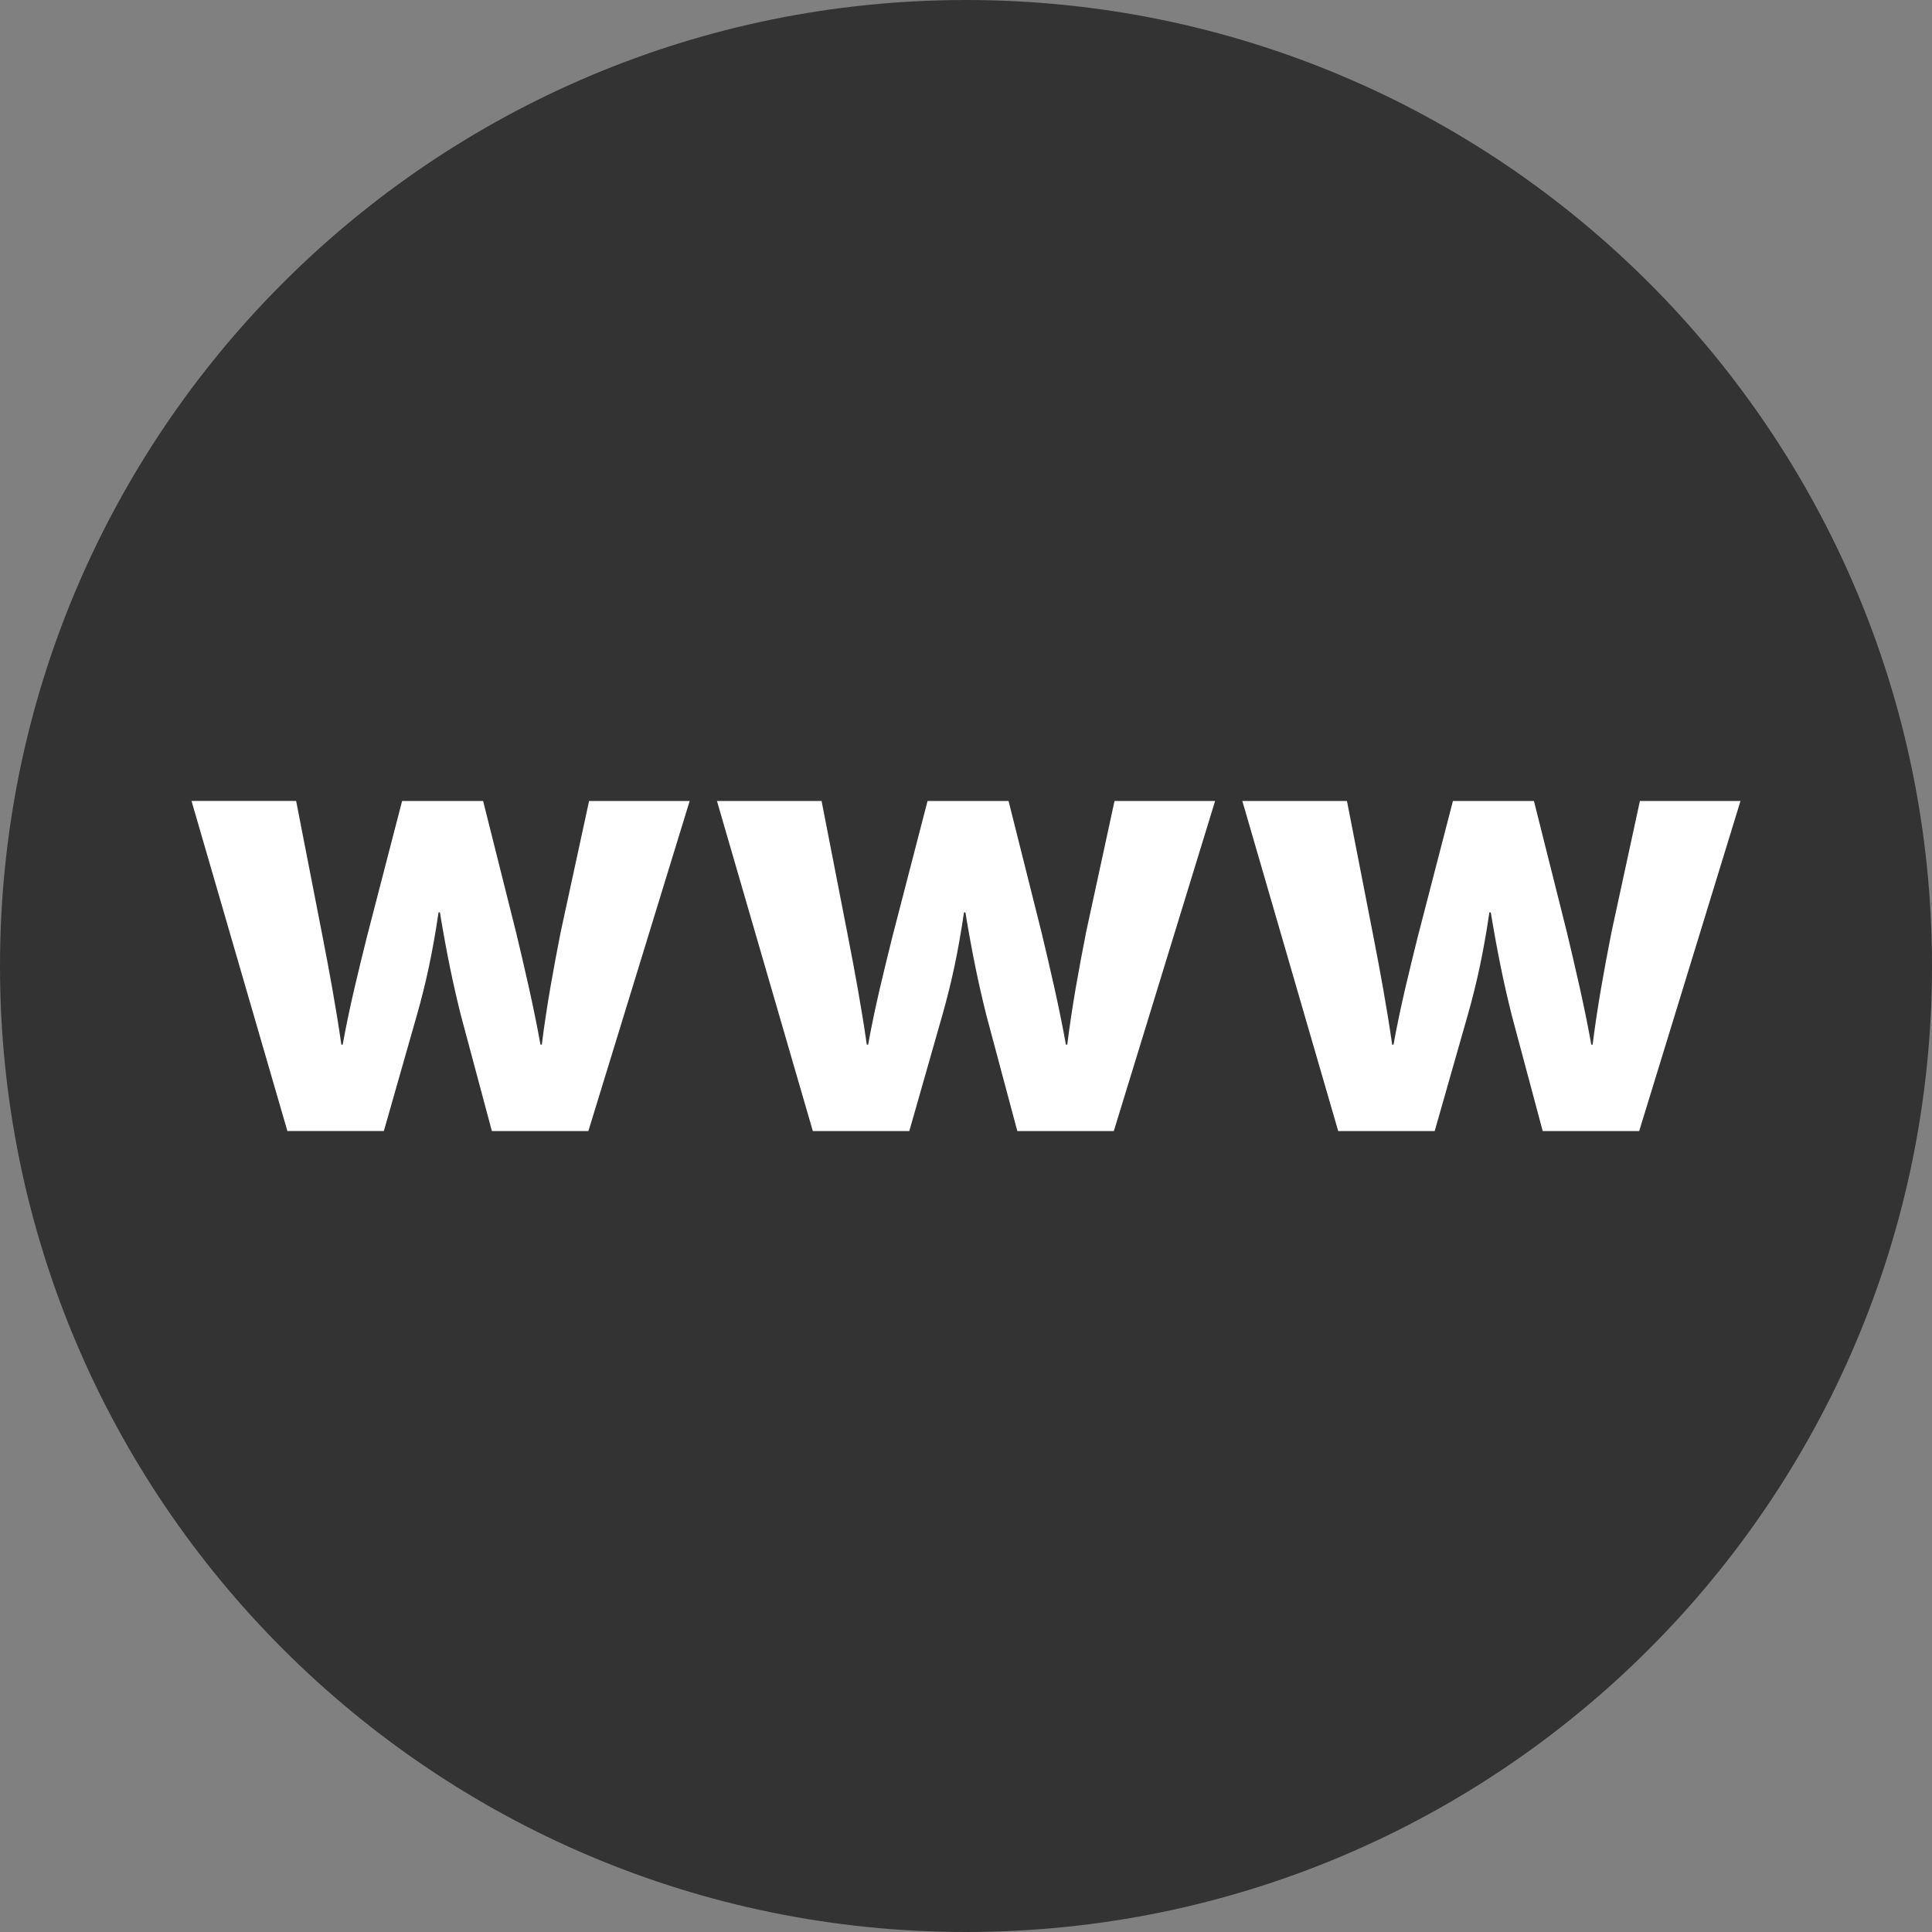 <?xml version="1.0" encoding="utf-8"?>
<!-- Generator: Adobe Illustrator 19.2.1, SVG Export Plug-In . SVG Version: 6.00 Build 0)  -->
<svg version="1.1" xmlns="http://www.w3.org/2000/svg" xmlns:xlink="http://www.w3.org/1999/xlink" x="0px" y="0px"
	 viewBox="0 0 32 32" enable-background="new 0 0 32 32" xml:space="preserve">
<rect x="0" y="0" width="32" height="32" fill="#808080" stroke="none"/>
<g id="Layer_6" display="none">
	<rect x="-174.198" y="-40.333" display="inline" fill="#E2E2E2" width="415.531" height="194.734"/>
</g>
<g id="Style_1" display="none">
	<g display="inline">
		<path fill="#E02F2F" d="M16,0C7.163,0,0,7.163,0,16c0,8.836,7.163,16,16,16s16-7.164,16-16C32,7.163,24.837,0,16,0z"/>
		<path fill="none" stroke="#FF6666" stroke-width="0.5" stroke-miterlimit="10" d="M16,1.359C7.914,1.359,1.359,7.914,1.359,16
			c0,8.086,6.555,14.641,14.641,14.641S30.641,24.086,30.641,16C30.641,7.914,24.086,1.359,16,1.359z"/>
	</g>
	<path display="inline" fill="#FFFFFF" d="M18.76,10.36c0-1.424,2.862-2.162,2.862,0.246c-0.008,1.322-0.19,2.542-0.481,3.659h2.975
		c0.226-1.348,0.217-2.681,0.217-4.251c0-4.421-8.333-5.158-8.333,0.444c0,3.933,1.893,6.003,3.873,7.093
		C18.224,20.721,16,22.448,16,22.448c-6.224-4.963-5.622-13.365-5.622-13.365H7.667c0.051,11.351,6.176,15.33,6.929,15.921
		c0.752,0.591,0.903,0.541,1.807,0.491c0.902-0.049,2.959-2.065,5.47-5.895c0.242-0.371,0.46-0.726,0.657-1.071
		c1.051,0.23,1.802,0.235,1.802,0.235v-2.408C19.061,15.863,18.76,11.442,18.76,10.36z"/>
</g>
<g id="Style_1_copy" display="none">
	<g display="inline">
		<path fill="#E02F2F" d="M16,0C7.163,0,0,7.163,0,16c0,8.836,7.163,16,16,16s16-7.164,16-16C32,7.163,24.837,0,16,0z"/>
		<path fill="none" stroke="#FF6666" stroke-width="0.5" stroke-miterlimit="10" d="M16,1.359C7.914,1.359,1.359,7.914,1.359,16
			c0,8.086,6.555,14.641,14.641,14.641S30.641,24.086,30.641,16C30.641,7.914,24.086,1.359,16,1.359z"/>
	</g>
	<path display="inline" fill="#FFFFFF" d="M18.76,10.36c0-1.424,2.862-2.162,2.862,0.246c-0.008,1.322-0.19,2.542-0.481,3.659h2.975
		c0.226-1.348,0.217-2.681,0.217-4.251c0-4.421-8.333-5.158-8.333,0.444c0,3.933,1.893,6.003,3.873,7.093
		C18.224,20.721,16,22.448,16,22.448c-6.224-4.963-5.622-13.365-5.622-13.365H7.667c0.051,11.351,6.176,15.33,6.929,15.921
		c0.752,0.591,0.903,0.541,1.807,0.491c0.902-0.049,2.959-2.065,5.47-5.895c0.242-0.371,0.46-0.726,0.657-1.071
		c1.051,0.23,1.802,0.235,1.802,0.235v-2.408C19.061,15.863,18.76,11.442,18.76,10.36z"/>
</g>
<g id="Style_2" display="none">
	<g display="inline">
		<g>
			<path fill="#FFFFFF" d="M16,31.625c-8.615,0-15.625-7.01-15.625-15.625S7.385,0.375,16,0.375S31.625,7.385,31.625,16
				S24.615,31.625,16,31.625z"/>
			<path fill="#E5E5E5" d="M16,0.75c8.409,0,15.25,6.841,15.25,15.25S24.409,31.25,16,31.25S0.75,24.409,0.75,16S7.591,0.75,16,0.75
				 M16,0C7.163,0,0,7.163,0,16c0,8.836,7.163,16,16,16s16-7.164,16-16C32,7.163,24.837,0,16,0L16,0z"/>
		</g>
	</g>
	<path display="inline" fill="#333333" d="M18.76,10.36c0-1.424,2.862-2.162,2.862,0.246c-0.008,1.322-0.19,2.542-0.481,3.659h2.975
		c0.226-1.348,0.217-2.681,0.217-4.251c0-4.421-8.333-5.158-8.333,0.444c0,3.933,1.893,6.003,3.873,7.093
		C18.224,20.721,16,22.448,16,22.448c-6.224-4.963-5.622-13.365-5.622-13.365H7.667c0.051,11.351,6.176,15.33,6.929,15.921
		c0.752,0.591,0.903,0.541,1.807,0.491c0.902-0.049,2.959-2.065,5.47-5.895c0.242-0.371,0.46-0.726,0.657-1.071
		c1.051,0.23,1.802,0.235,1.802,0.235v-2.408C19.061,15.863,18.76,11.442,18.76,10.36z"/>
</g>
<g id="Style_2_copy_3">
	<g>
		<g>
			<path fill="#333333" d="M16,0C7.163,0,0,7.163,0,16c0,8.836,7.163,16,16,16s16-7.164,16-16C32,7.163,24.837,0,16,0z"/>
		</g>
	</g>
	<g>
		<path fill="#FFFFFF" d="M4.905,13.267l0.436,2.236c0.111,0.57,0.223,1.174,0.313,1.8h0.022c0.112-0.626,0.269-1.252,0.402-1.789
			l0.582-2.247h1.342l0.547,2.18c0.146,0.615,0.291,1.23,0.403,1.856h0.022c0.078-0.626,0.19-1.241,0.313-1.867l0.47-2.169h1.666
			l-1.678,5.467H8.147L7.632,16.81c-0.134-0.537-0.235-1.029-0.346-1.699H7.264c-0.101,0.682-0.212,1.185-0.358,1.699l-0.548,1.923
			H4.76l-1.588-5.467H4.905z"/>
		<path fill="#FFFFFF" d="M13.608,13.267l0.436,2.236c0.111,0.57,0.223,1.174,0.313,1.8h0.022c0.112-0.626,0.269-1.252,0.402-1.789
			l0.582-2.247h1.342l0.547,2.18c0.146,0.615,0.291,1.23,0.403,1.856h0.022c0.078-0.626,0.19-1.241,0.313-1.867l0.47-2.169h1.666
			l-1.678,5.467h-1.598l-0.514-1.923c-0.134-0.537-0.235-1.029-0.346-1.699h-0.023c-0.101,0.682-0.212,1.185-0.358,1.699
			l-0.548,1.923h-1.598l-1.588-5.467H13.608z"/>
		<path fill="#FFFFFF" d="M22.31,13.267l0.436,2.236c0.111,0.57,0.223,1.174,0.313,1.8h0.022c0.112-0.626,0.269-1.252,0.402-1.789
			l0.582-2.247h1.342l0.547,2.18c0.146,0.615,0.291,1.23,0.403,1.856h0.022c0.078-0.626,0.19-1.241,0.313-1.867l0.47-2.169h1.666
			l-1.678,5.467h-1.598l-0.514-1.923c-0.134-0.537-0.235-1.029-0.346-1.699h-0.023c-0.101,0.682-0.212,1.185-0.358,1.699
			l-0.548,1.923h-1.598l-1.588-5.467H22.31z"/>
	</g>
</g>
<g id="Style_2_copy" display="none">
	<g display="inline">
		<g>
			<path fill="#FFFFFF" d="M16,31.25C7.591,31.25,0.75,24.409,0.75,16S7.591,0.75,16,0.75S31.25,7.591,31.25,16
				S24.409,31.25,16,31.25z"/>
			<path fill="#FF0000" d="M16,1.5c7.995,0,14.5,6.505,14.5,14.5S23.995,30.5,16,30.5S1.5,23.995,1.5,16S8.005,1.5,16,1.5 M16,0
				C7.163,0,0,7.163,0,16c0,8.836,7.163,16,16,16s16-7.164,16-16C32,7.163,24.837,0,16,0L16,0z"/>
		</g>
	</g>
	<path display="inline" d="M18.76,10.36c0-1.424,2.862-2.162,2.862,0.246c-0.008,1.322-0.19,2.542-0.481,3.659h2.975
		c0.226-1.348,0.217-2.681,0.217-4.251c0-4.421-8.333-5.158-8.333,0.444c0,3.933,1.893,6.003,3.873,7.093
		C18.224,20.721,16,22.448,16,22.448c-6.224-4.963-5.622-13.365-5.622-13.365H7.667c0.051,11.351,6.176,15.33,6.929,15.921
		c0.752,0.591,0.903,0.541,1.807,0.491c0.902-0.049,2.959-2.065,5.47-5.895c0.242-0.371,0.46-0.726,0.657-1.071
		c1.051,0.23,1.802,0.235,1.802,0.235v-2.408C19.061,15.863,18.76,11.442,18.76,10.36z"/>
</g>
<g id="Style_2_copy_2" display="none">
	<path display="inline" fill="#FFFFFF" d="M16,31.25C7.591,31.25,0.75,24.409,0.75,16S7.591,0.75,16,0.75S31.25,7.591,31.25,16
		S24.409,31.25,16,31.25z"/>
	<path display="inline" fill="#8AD5DD" d="M16,1.5c7.995,0,14.5,6.505,14.5,14.5S23.995,30.5,16,30.5S1.5,23.995,1.5,16
		S8.005,1.5,16,1.5 M16,0C7.163,0,0,7.163,0,16c0,8.836,7.163,16,16,16s16-7.164,16-16C32,7.163,24.837,0,16,0L16,0z"/>
	<path display="inline" fill="#333333" d="M18.76,10.36c0-1.424,2.862-2.162,2.862,0.246c-0.008,1.322-0.19,2.542-0.481,3.659h2.975
		c0.226-1.348,0.217-2.681,0.217-4.251c0-4.421-8.333-5.158-8.333,0.444c0,3.933,1.893,6.003,3.873,7.093
		C18.224,20.721,16,22.448,16,22.448c-6.224-4.963-5.622-13.365-5.622-13.365H7.667c0.051,11.351,6.176,15.33,6.929,15.921
		c0.752,0.591,0.903,0.541,1.807,0.491c0.902-0.049,2.959-2.065,5.47-5.895c0.242-0.371,0.46-0.726,0.657-1.071
		c1.051,0.23,1.802,0.235,1.802,0.235v-2.408C19.061,15.863,18.76,11.442,18.76,10.36z"/>
</g>
<g id="Style_3" display="none">
	<g display="inline">
		<g>
			<path fill="#FFFFFF" d="M16,31.625c-8.615,0-15.625-7.01-15.625-15.625S7.385,0.375,16,0.375S31.625,7.385,31.625,16
				S24.615,31.625,16,31.625z"/>
			<path fill="#E5E5E5" d="M16,0.75c8.409,0,15.25,6.841,15.25,15.25S24.409,31.25,16,31.25S0.75,24.409,0.75,16S7.591,0.75,16,0.75
				 M16,0C7.163,0,0,7.163,0,16c0,8.836,7.163,16,16,16s16-7.164,16-16C32,7.163,24.837,0,16,0L16,0z"/>
		</g>
	</g>
	<path display="inline" fill="#FF3878" d="M18.76,10.36c0-1.424,2.862-2.162,2.862,0.246c-0.008,1.322-0.19,2.542-0.481,3.659h2.975
		c0.226-1.348,0.217-2.681,0.217-4.251c0-4.421-8.333-5.158-8.333,0.444c0,3.933,1.893,6.003,3.873,7.093
		C18.224,20.721,16,22.448,16,22.448c-6.224-4.963-5.622-13.365-5.622-13.365H7.667c0.051,11.351,6.176,15.33,6.929,15.921
		c0.752,0.591,0.903,0.541,1.807,0.491c0.902-0.049,2.959-2.065,5.47-5.895c0.242-0.371,0.46-0.726,0.657-1.071
		c1.051,0.23,1.802,0.235,1.802,0.235v-2.408C19.061,15.863,18.76,11.442,18.76,10.36z"/>
</g>
<g id="Style_3_copy_2" display="none">
	<path display="inline" fill="#32BEA6" d="M20.638,6.524c0-2.393,4.808-3.632,4.808,0.414c-0.014,2.221-0.319,4.271-0.808,6.148
		h4.999c0.38-2.266,0.364-4.505,0.364-7.142C30.001-1.485,16-2.722,16,6.69c0,6.609,3.181,10.087,6.508,11.918
		C19.736,23.932,16,26.834,16,26.834C5.543,18.496,6.555,4.377,6.555,4.377H1.999C2.085,23.45,12.376,30.136,13.642,31.128
		c1.264,0.992,1.517,0.909,3.037,0.825c1.515-0.082,4.972-3.469,9.19-9.904c0.406-0.624,0.772-1.219,1.104-1.799
		c1.765,0.387,3.028,0.395,3.028,0.395v-4.046C21.144,15.77,20.638,8.342,20.638,6.524z"/>
</g>
<g id="Style_3_copy" display="none">
	<g display="inline">
		<g>
			<path fill="#FFFFFF" d="M16,31.625c-8.615,0-15.625-7.01-15.625-15.625S7.385,0.375,16,0.375S31.625,7.385,31.625,16
				S24.615,31.625,16,31.625z"/>
			<path fill="#E5E5E5" d="M16,0.75c8.409,0,15.25,6.841,15.25,15.25S24.409,31.25,16,31.25S0.75,24.409,0.75,16S7.591,0.75,16,0.75
				 M16,0C7.163,0,0,7.163,0,16c0,8.836,7.163,16,16,16s16-7.164,16-16C32,7.163,24.837,0,16,0L16,0z"/>
		</g>
	</g>
	<path display="inline" fill="#0BA4E0" d="M18.76,10.36c0-1.424,2.862-2.162,2.862,0.246c-0.008,1.322-0.19,2.542-0.481,3.659h2.975
		c0.226-1.348,0.217-2.681,0.217-4.251c0-4.421-8.333-5.158-8.333,0.444c0,3.933,1.893,6.003,3.873,7.093
		C18.224,20.721,16,22.448,16,22.448c-6.224-4.963-5.622-13.365-5.622-13.365H7.667c0.051,11.351,6.176,15.33,6.929,15.921
		c0.752,0.591,0.903,0.541,1.807,0.491c0.902-0.049,2.959-2.065,5.47-5.895c0.242-0.371,0.46-0.726,0.657-1.071
		c1.051,0.23,1.802,0.235,1.802,0.235v-2.408C19.061,15.863,18.76,11.442,18.76,10.36z"/>
</g>
<g id="Style_3_copy_3" display="none">
</g>
<g id="Style_3_copy_4" display="none">
</g>
</svg>
